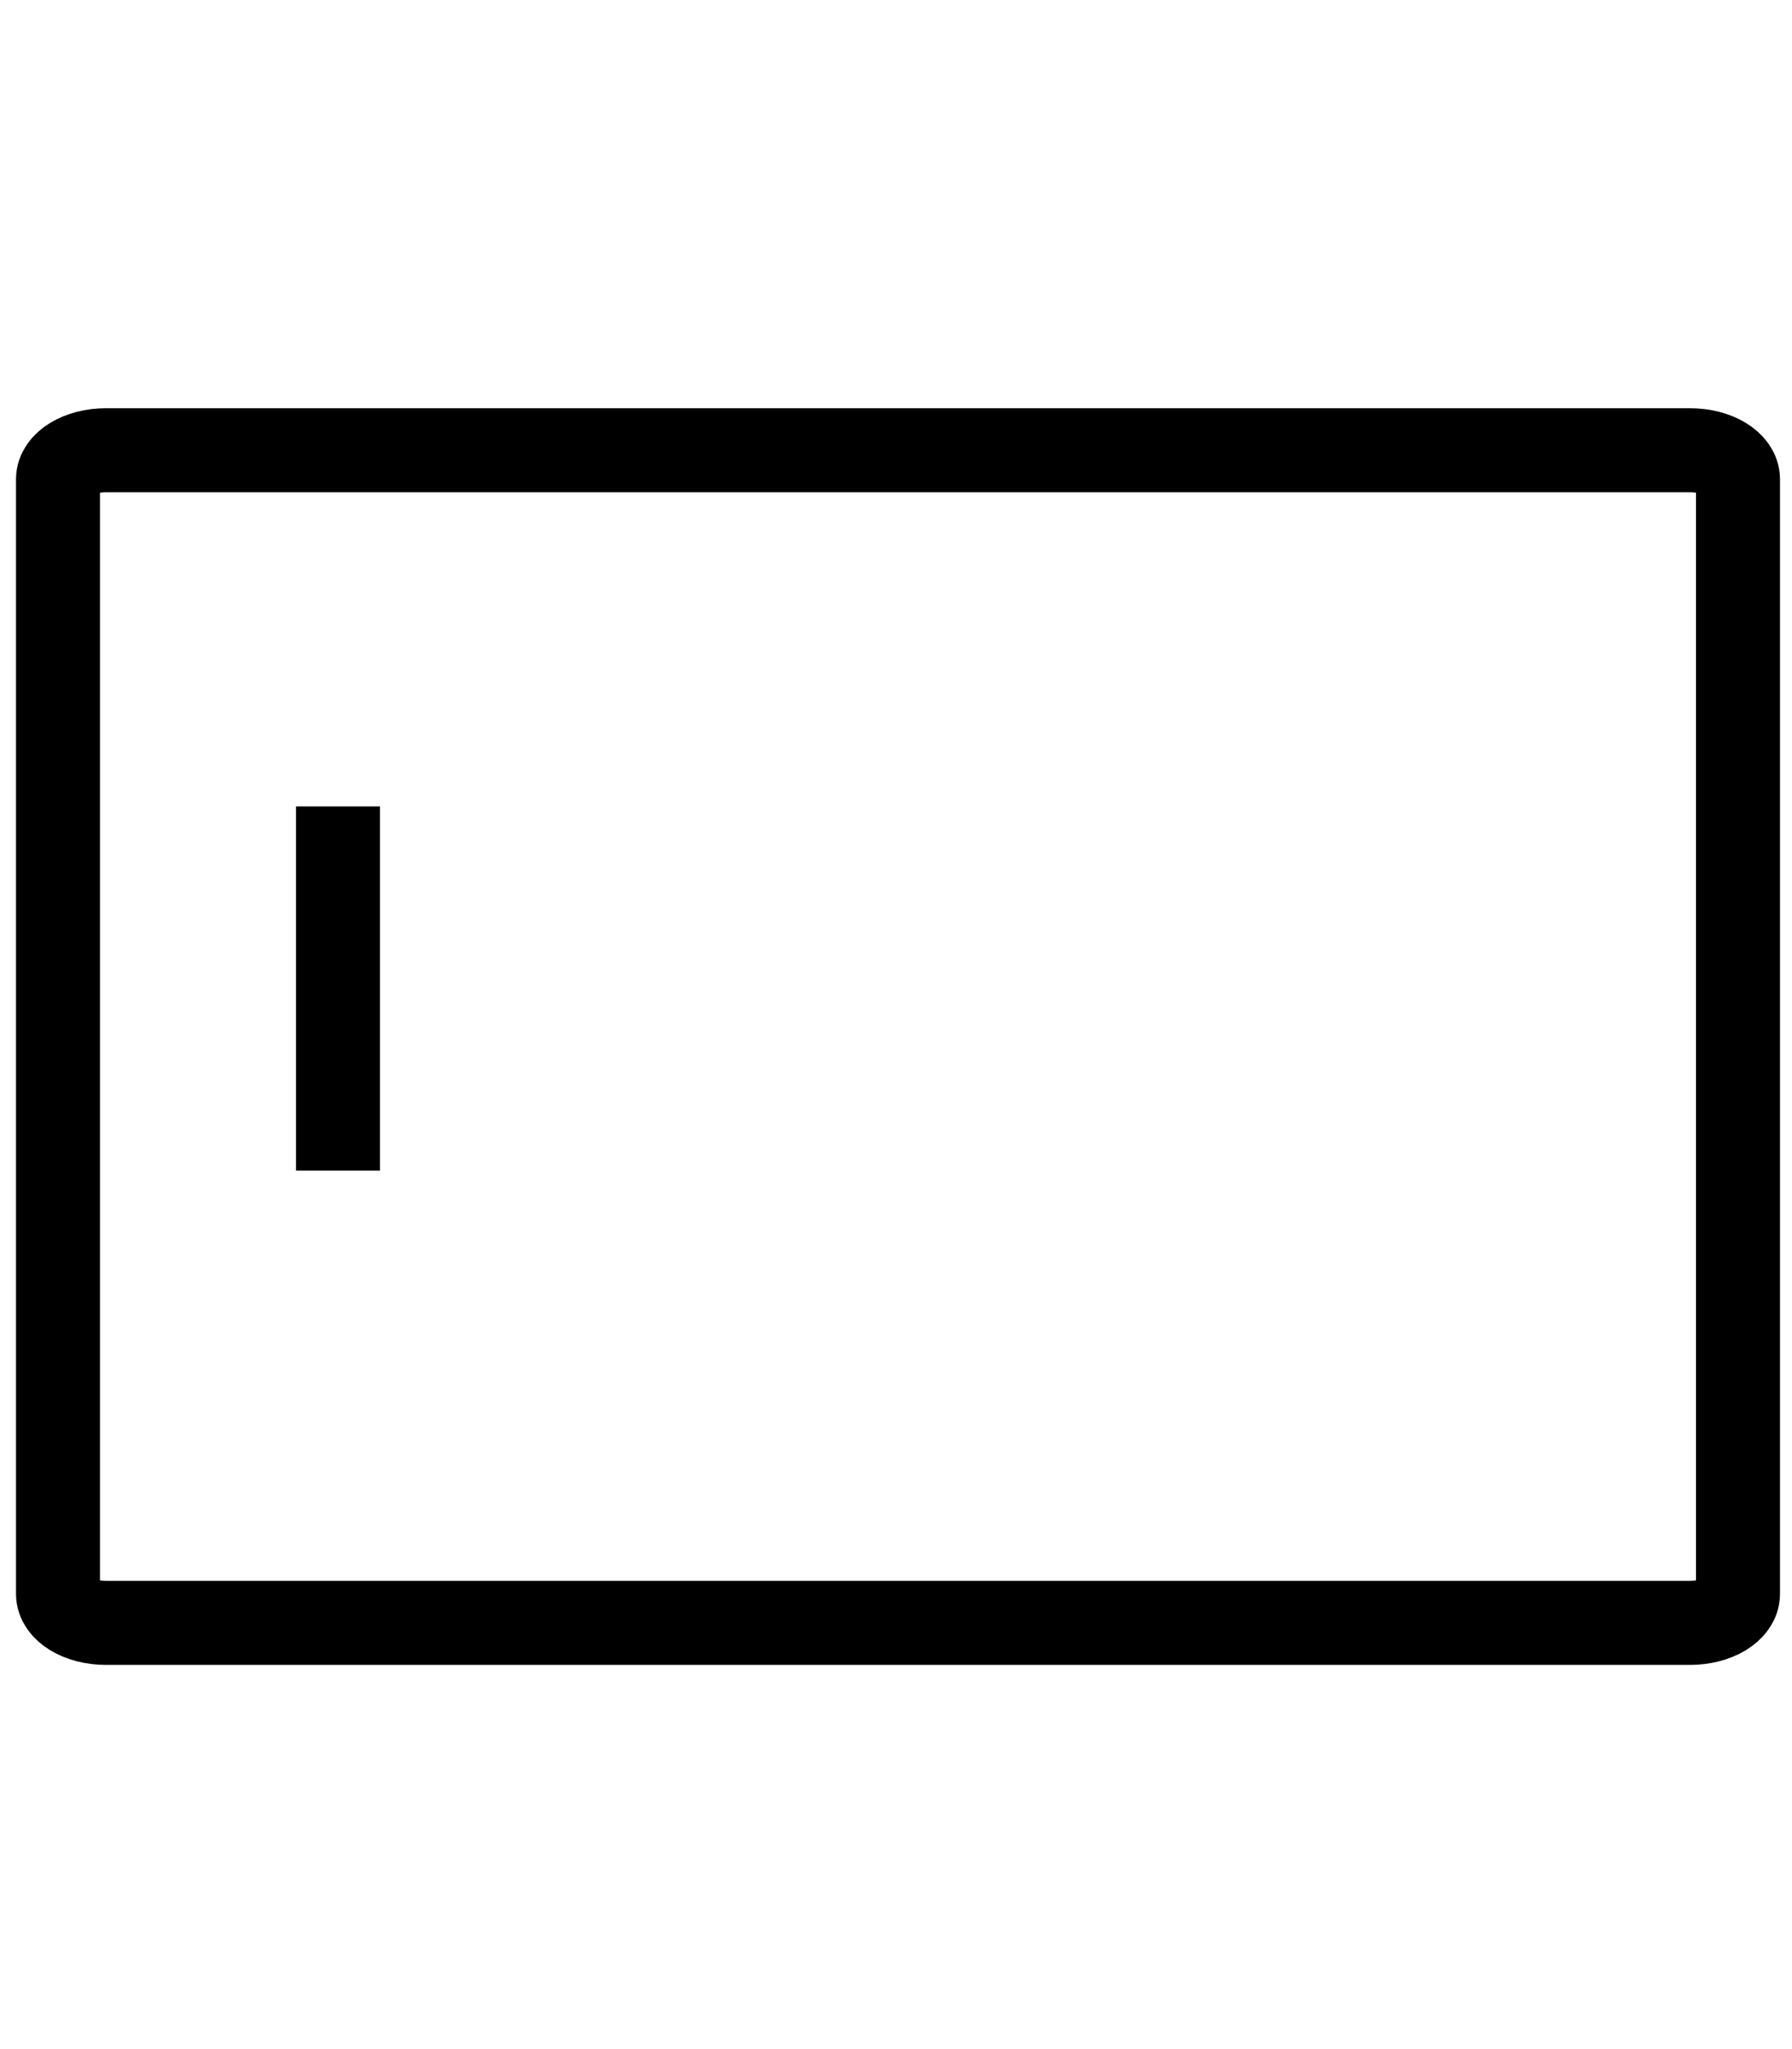 <?xml version="1.0" encoding="utf-8"?>
<!-- Generator: Adobe Illustrator 16.0.0, SVG Export Plug-In . SVG Version: 6.00 Build 0)  -->
<!DOCTYPE svg PUBLIC "-//W3C//DTD SVG 1.1//EN" "http://www.w3.org/Graphics/SVG/1.1/DTD/svg11.dtd">
<svg version="1.1" id="Layer_1" xmlns="http://www.w3.org/2000/svg" xmlns:xlink="http://www.w3.org/1999/xlink" x="0px" y="0px"
	 width="448px" height="512px" viewBox="0 0 448 512" enable-background="new 0 0 448 512" xml:space="preserve">
<path fill="none" stroke="currentColor" stroke-width="21" stroke-miterlimit="10" d="M434.5,398.236c0,4.011-5.373,7.264-12,7.264h-396
	c-6.627,0-12-3.253-12-7.264V119.765c0-4.012,5.373-7.265,12-7.265h396c6.627,0,12,3.253,12,7.265V398.236z"/>
<line fill="none" stroke="currentColor" stroke-width="21" stroke-miterlimit="10" x1="84.5" y1="201.5" x2="84.5" y2="292.5"/>
</svg>
